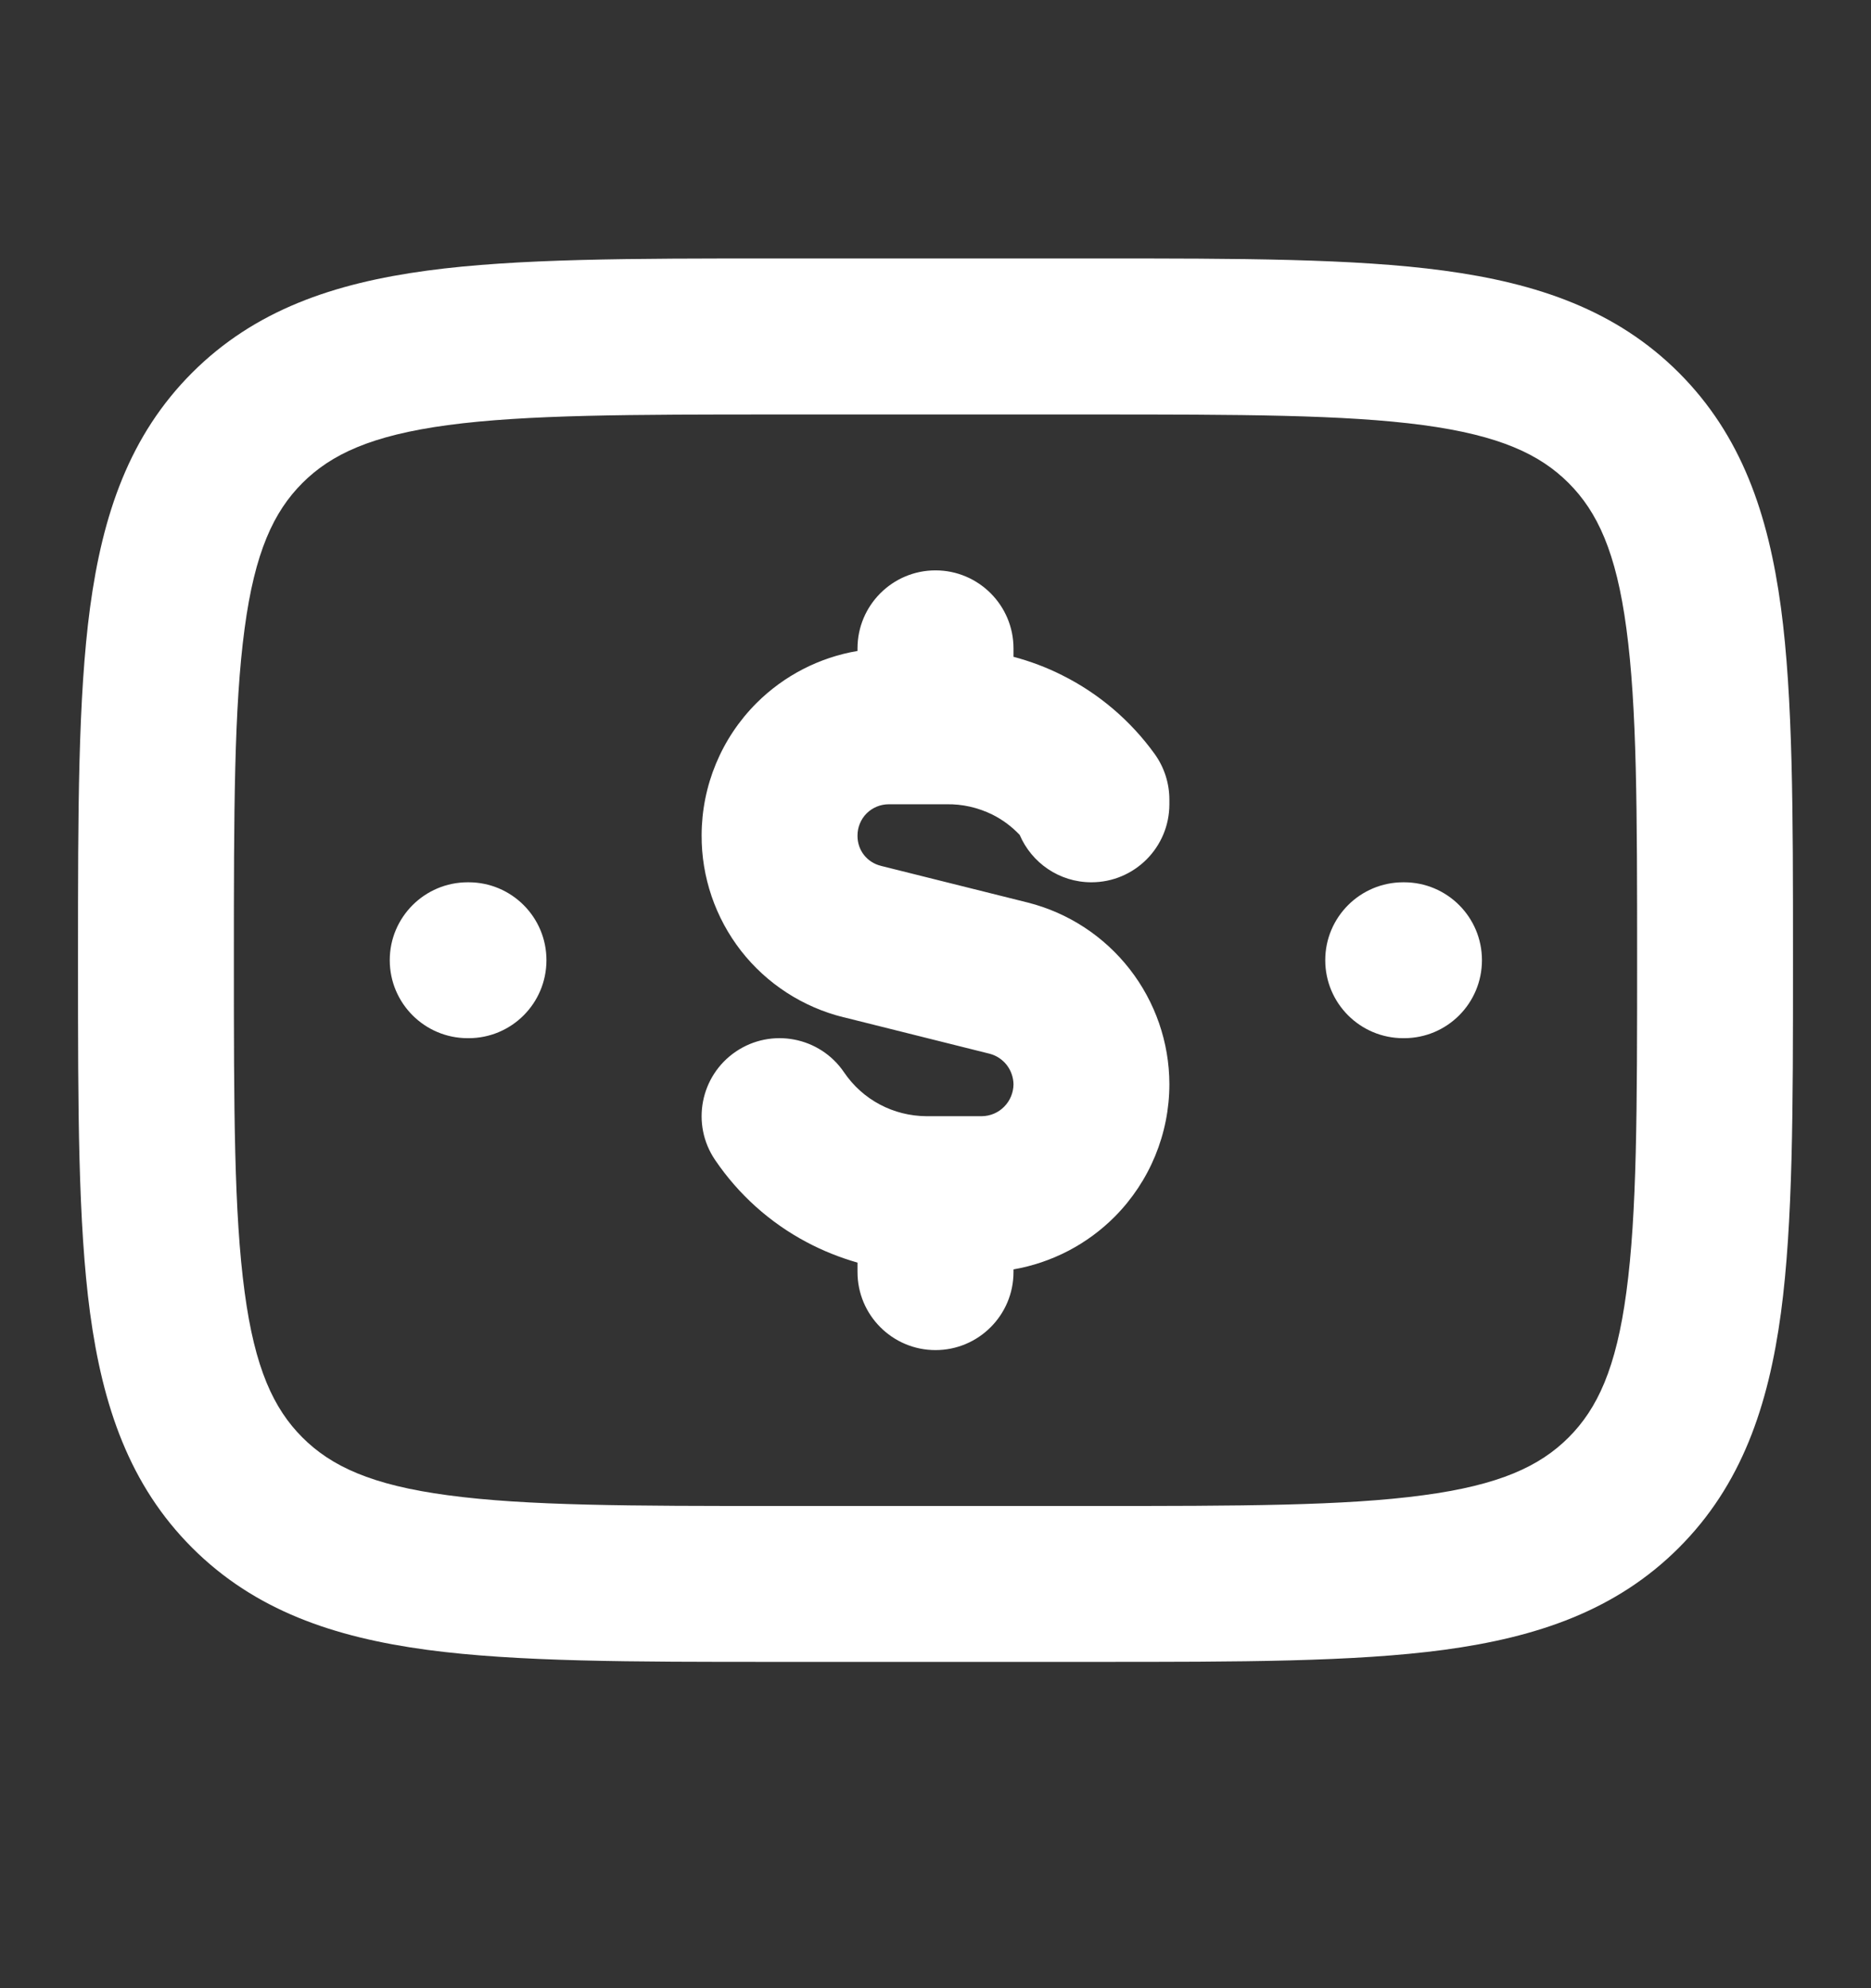 <svg width="16" height="17" viewBox="0 0 16 17" fill="none" xmlns="http://www.w3.org/2000/svg">
<rect x="0" y="0" width="16" height="17" fill="#333333" stroke="none"/>
<path fill-rule="evenodd" clip-rule="evenodd" d="M6.618 2.21H9.382C10.598 2.21 11.578 2.21 12.348 2.314C13.148 2.422 13.822 2.652 14.357 3.187C14.892 3.722 15.122 4.395 15.23 5.196C15.333 5.966 15.333 6.946 15.333 8.162V8.259C15.333 9.475 15.333 10.455 15.23 11.225C15.122 12.025 14.892 12.699 14.357 13.234C13.822 13.769 13.148 13.999 12.348 14.107C11.578 14.21 10.598 14.21 9.382 14.21H6.618C5.402 14.21 4.422 14.21 3.652 14.107C2.852 13.999 2.178 13.769 1.643 13.234C1.108 12.699 0.878 12.025 0.77 11.225C0.667 10.455 0.667 9.475 0.667 8.259V8.162C0.667 6.946 0.667 5.966 0.77 5.196C0.878 4.395 1.108 3.722 1.643 3.187C2.178 2.652 2.852 2.422 3.652 2.314C4.422 2.21 5.402 2.21 6.618 2.21ZM3.829 3.635C3.177 3.723 2.832 3.884 2.586 4.13C2.34 4.376 2.179 4.721 2.092 5.373C2.001 6.045 2 6.935 2 8.21C2 9.486 2.001 10.376 2.092 11.048C2.179 11.7 2.34 12.045 2.586 12.291C2.832 12.537 3.177 12.698 3.829 12.785C4.501 12.876 5.391 12.877 6.667 12.877H9.333C10.609 12.877 11.499 12.876 12.171 12.785C12.823 12.698 13.168 12.537 13.414 12.291C13.66 12.045 13.821 11.7 13.908 11.048C13.999 10.376 14 9.486 14 8.21C14 6.935 13.999 6.045 13.908 5.373C13.821 4.721 13.66 4.376 13.414 4.13C13.168 3.884 12.823 3.723 12.171 3.635C11.499 3.545 10.609 3.544 9.333 3.544H6.667C5.391 3.544 4.501 3.545 3.829 3.635ZM8 4.877C8.368 4.877 8.667 5.176 8.667 5.544V5.616C8.81 5.654 8.949 5.706 9.082 5.773C9.397 5.93 9.669 6.162 9.875 6.448C9.956 6.561 10 6.697 10 6.837V6.877C10 7.245 9.702 7.544 9.333 7.544C9.058 7.544 8.822 7.377 8.72 7.139C8.653 7.068 8.574 7.009 8.486 6.965C8.364 6.905 8.229 6.874 8.093 6.877L8.08 6.877H8.006C8.004 6.877 8.002 6.877 8 6.877C7.998 6.877 7.996 6.877 7.994 6.877H7.6C7.529 6.877 7.461 6.905 7.411 6.955C7.361 7.005 7.333 7.073 7.333 7.144V7.148C7.333 7.207 7.352 7.264 7.388 7.31C7.424 7.356 7.475 7.389 7.532 7.403L7.535 7.404L8.792 7.718C9.137 7.806 9.442 8.006 9.661 8.287C9.879 8.567 9.999 8.912 10 9.268L10 9.27C10 9.695 9.832 10.101 9.534 10.402C9.297 10.641 8.993 10.797 8.667 10.854V10.877C8.667 11.245 8.368 11.544 8 11.544C7.632 11.544 7.333 11.245 7.333 10.877V10.796C7.183 10.753 7.037 10.695 6.898 10.621C6.583 10.454 6.315 10.213 6.115 9.918C5.908 9.613 5.988 9.199 6.292 8.992C6.597 8.785 7.012 8.865 7.218 9.169C7.296 9.284 7.401 9.379 7.524 9.444C7.646 9.509 7.783 9.543 7.921 9.544H8.397C8.469 9.543 8.537 9.514 8.587 9.463C8.638 9.412 8.666 9.343 8.667 9.272C8.666 9.212 8.646 9.154 8.609 9.106C8.572 9.059 8.521 9.025 8.463 9.01L7.215 8.698L7.213 8.698C6.866 8.612 6.557 8.412 6.337 8.13C6.117 7.847 5.998 7.499 6 7.141C6.001 6.718 6.169 6.312 6.469 6.012C6.705 5.776 7.008 5.621 7.333 5.566V5.544C7.333 5.176 7.632 4.877 8 4.877ZM3.333 8.21C3.333 7.842 3.632 7.544 4 7.544H4.007C4.375 7.544 4.673 7.842 4.673 8.21C4.673 8.579 4.375 8.877 4.007 8.877H4C3.632 8.877 3.333 8.579 3.333 8.21ZM11.333 8.21C11.333 7.842 11.632 7.544 12 7.544H12.007C12.375 7.544 12.673 7.842 12.673 8.21C12.673 8.579 12.375 8.877 12.007 8.877H12C11.632 8.877 11.333 8.579 11.333 8.21Z" fill="white"/>
</svg>

